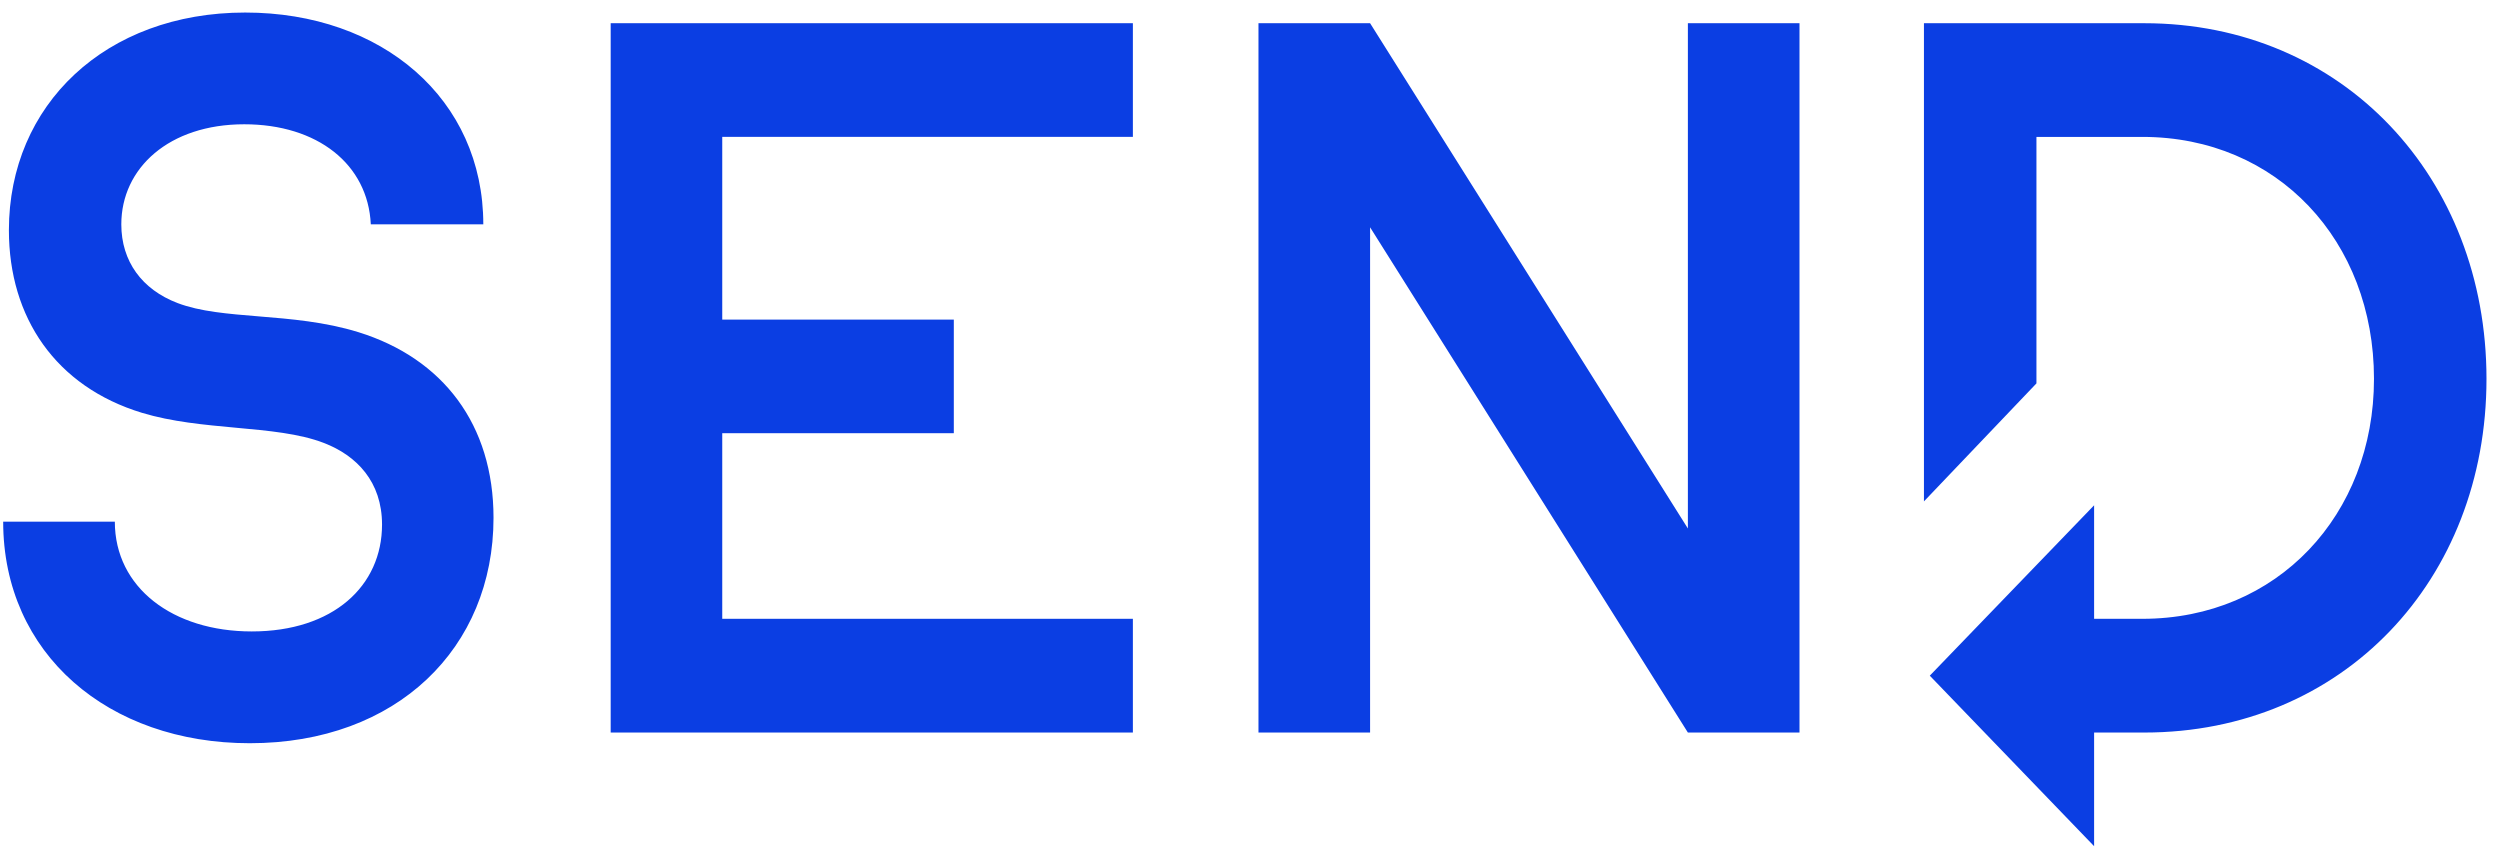 <svg width="59" height="20" viewBox="0 0 59 20" fill="none" xmlns="http://www.w3.org/2000/svg">
<path fill-rule="evenodd" clip-rule="evenodd" d="M6.101 7.466C6.853 7.527 7.669 7.594 8.461 7.84C10.452 8.459 11.647 10.017 11.647 12.22C11.647 15.292 9.368 17.54 5.894 17.54C2.553 17.54 0.075 15.43 0.075 12.311H2.71C2.71 13.871 4.082 14.902 5.941 14.902C7.866 14.902 9.016 13.826 9.016 12.38C9.016 11.371 8.419 10.752 7.644 10.454C7.068 10.231 6.334 10.164 5.563 10.094C4.827 10.026 4.055 9.956 3.352 9.743C1.317 9.124 0.21 7.496 0.21 5.432C0.21 2.474 2.49 0.296 5.786 0.296C9.016 0.296 11.406 2.337 11.406 5.295H8.751C8.684 3.873 7.49 2.933 5.764 2.933C3.991 2.933 2.863 3.965 2.863 5.295C2.863 6.166 3.349 6.831 4.19 7.152C4.72 7.354 5.382 7.407 6.101 7.466ZM45.405 0.548H50.605C55.295 0.548 58.681 4.194 58.681 8.941C58.681 13.687 55.295 17.288 50.605 17.288H49.421V19.97L45.543 15.946L49.421 11.925V14.604H50.561C53.746 14.604 56.026 12.151 56.026 8.941C56.026 5.685 53.746 3.231 50.561 3.231H48.06V9.048L45.405 11.833V0.548ZM14.412 17.288H26.736V14.604H17.045V10.224H22.51V7.542H17.045V3.23H26.736V0.548H14.412V17.288ZM32.334 0.548L39.834 12.472V0.548H42.468V17.288H39.834L32.334 5.364V17.288H29.7V0.548H32.334Z" fill="#0B3EE3"/>
</svg>
